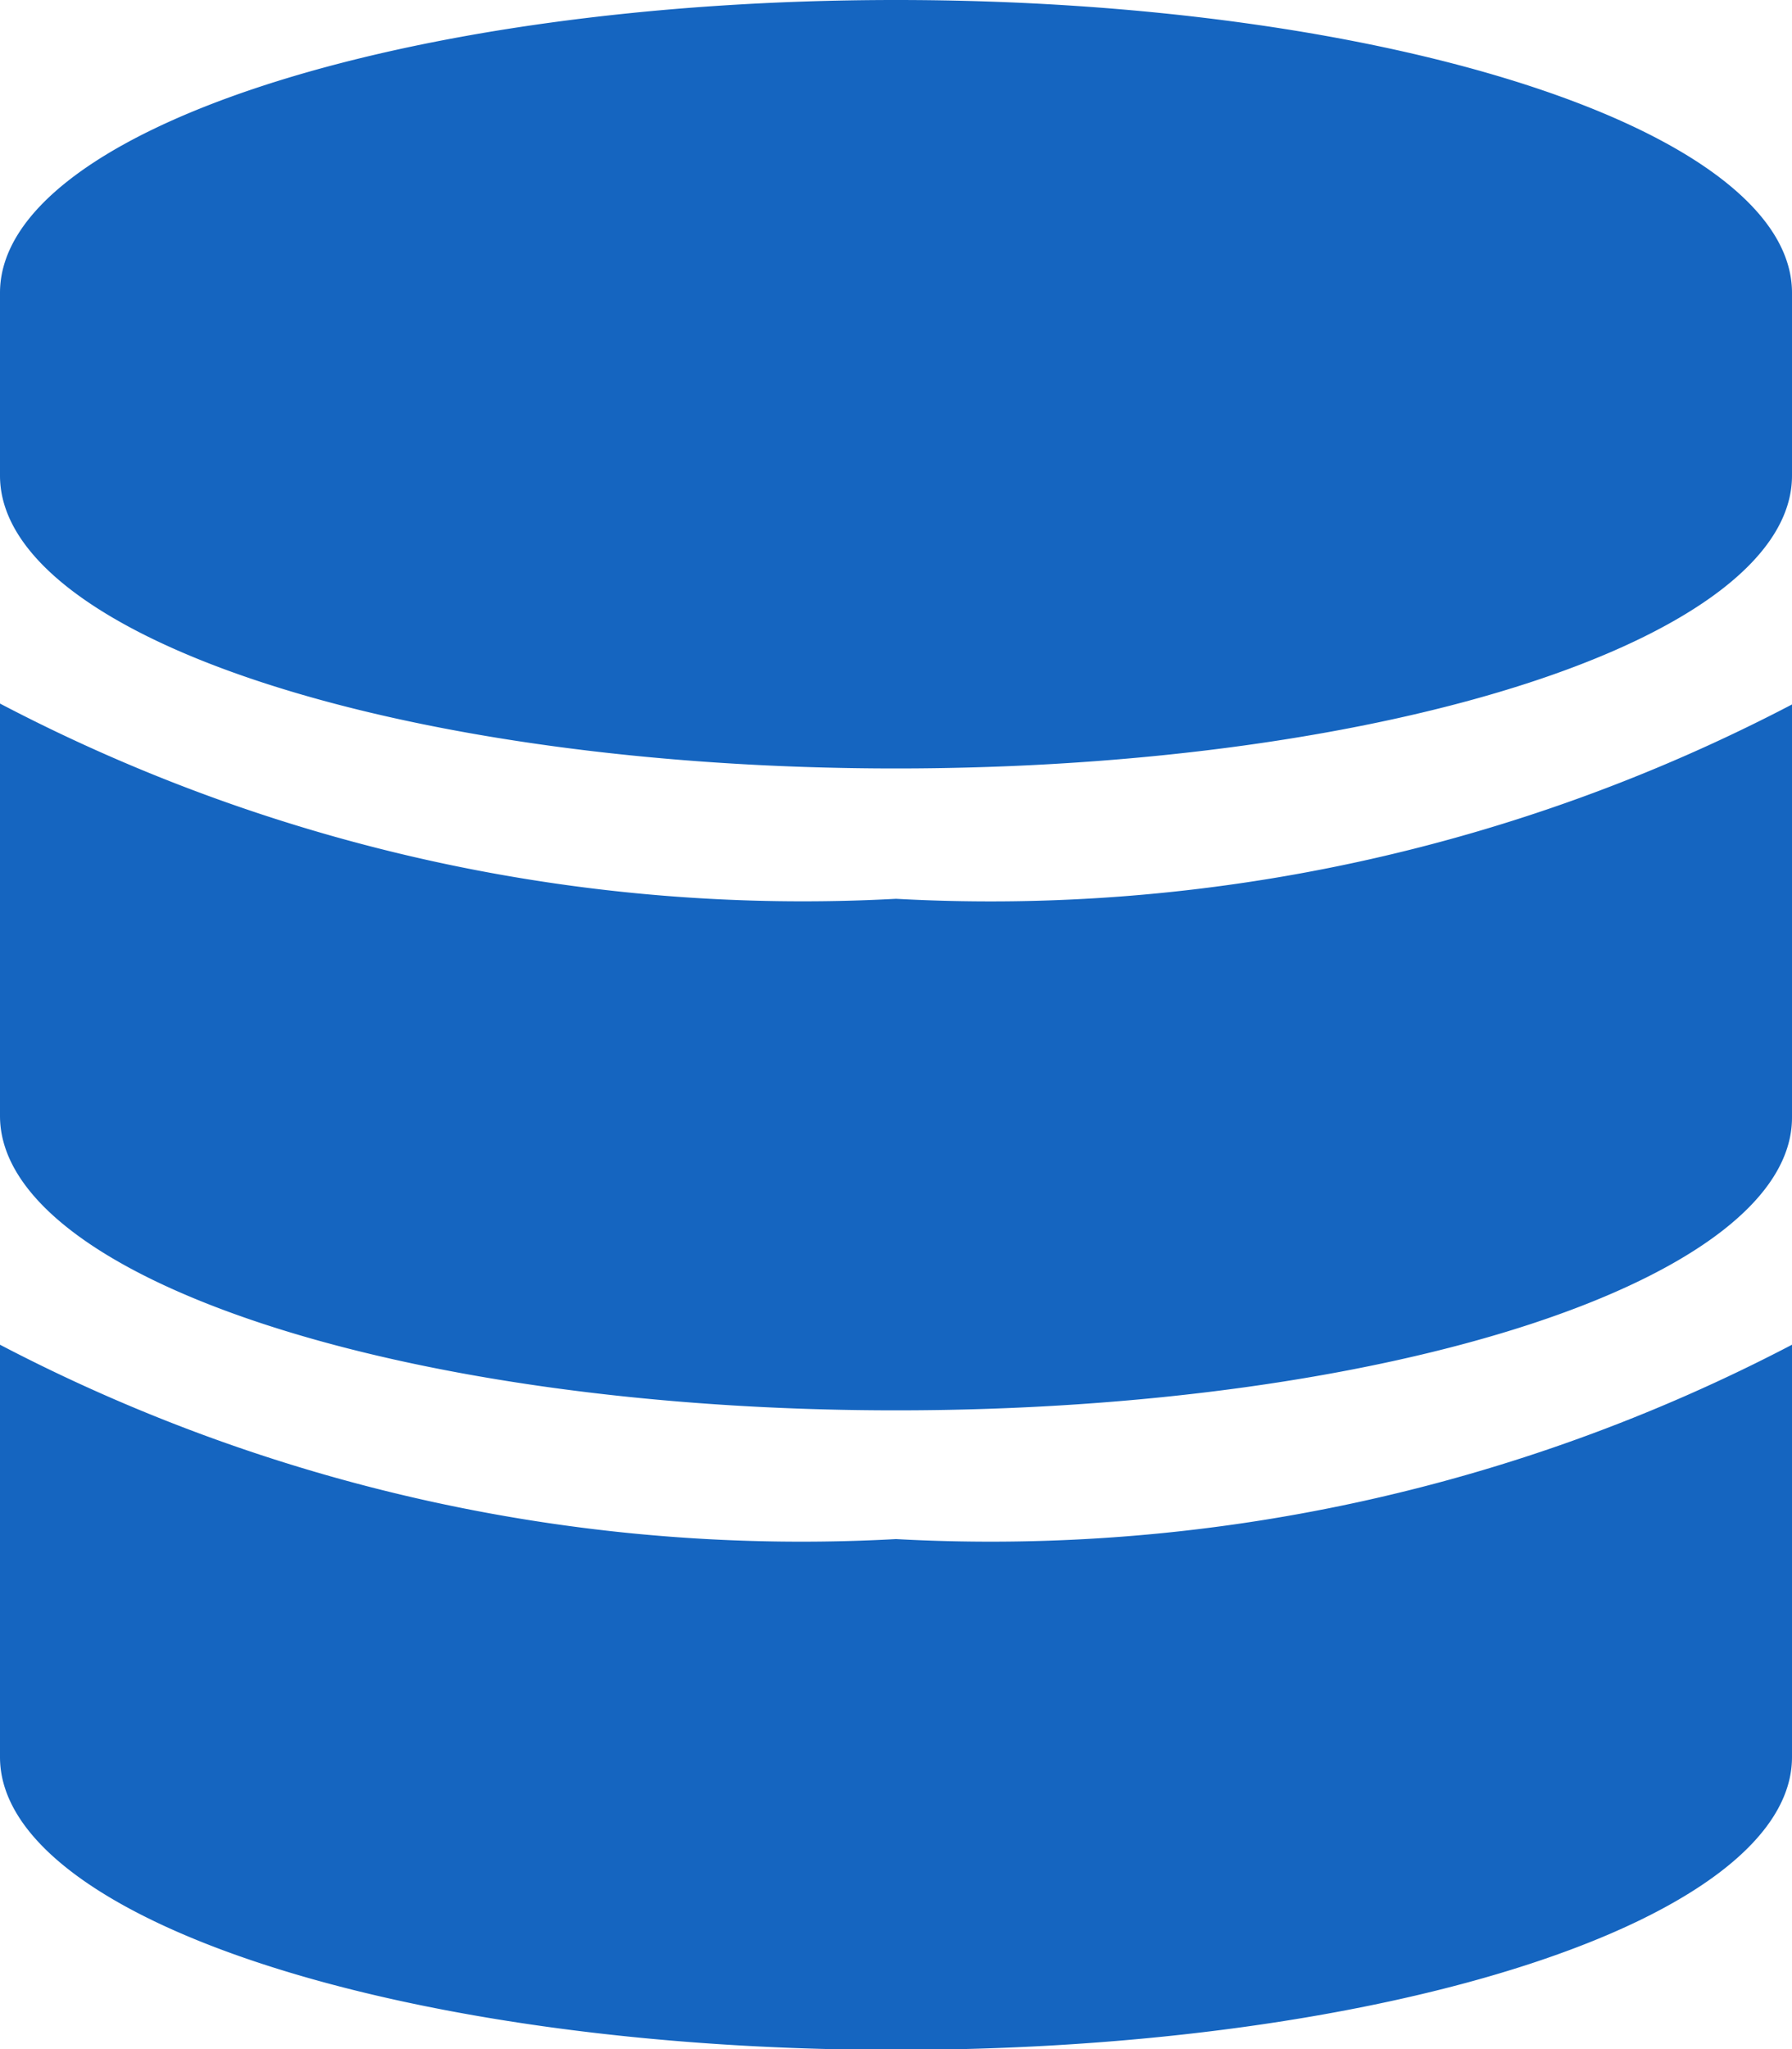 <svg xmlns="http://www.w3.org/2000/svg" width="10" height="11.429" viewBox="0 0 10 11.429">
  <path id="Icon_awesome-database" data-name="Icon awesome-database" d="M10,1.633v1.02c0,.9-2.24,1.633-5,1.633S0,3.552,0,2.653V1.633C0,.733,2.24,0,5,0S10,.733,10,1.633Zm0,2.3v2.3c0,.9-2.24,1.633-5,1.633S0,7.124,0,6.224v-2.3A9.652,9.652,0,0,0,5,5.013,9.653,9.653,0,0,0,10,3.929ZM10,7.5V9.8c0,.9-2.24,1.633-5,1.633S0,10.7,0,9.8V7.5A9.652,9.652,0,0,0,5,8.584,9.653,9.653,0,0,0,10,7.5Z" fill="#1565c0"/>
</svg>
